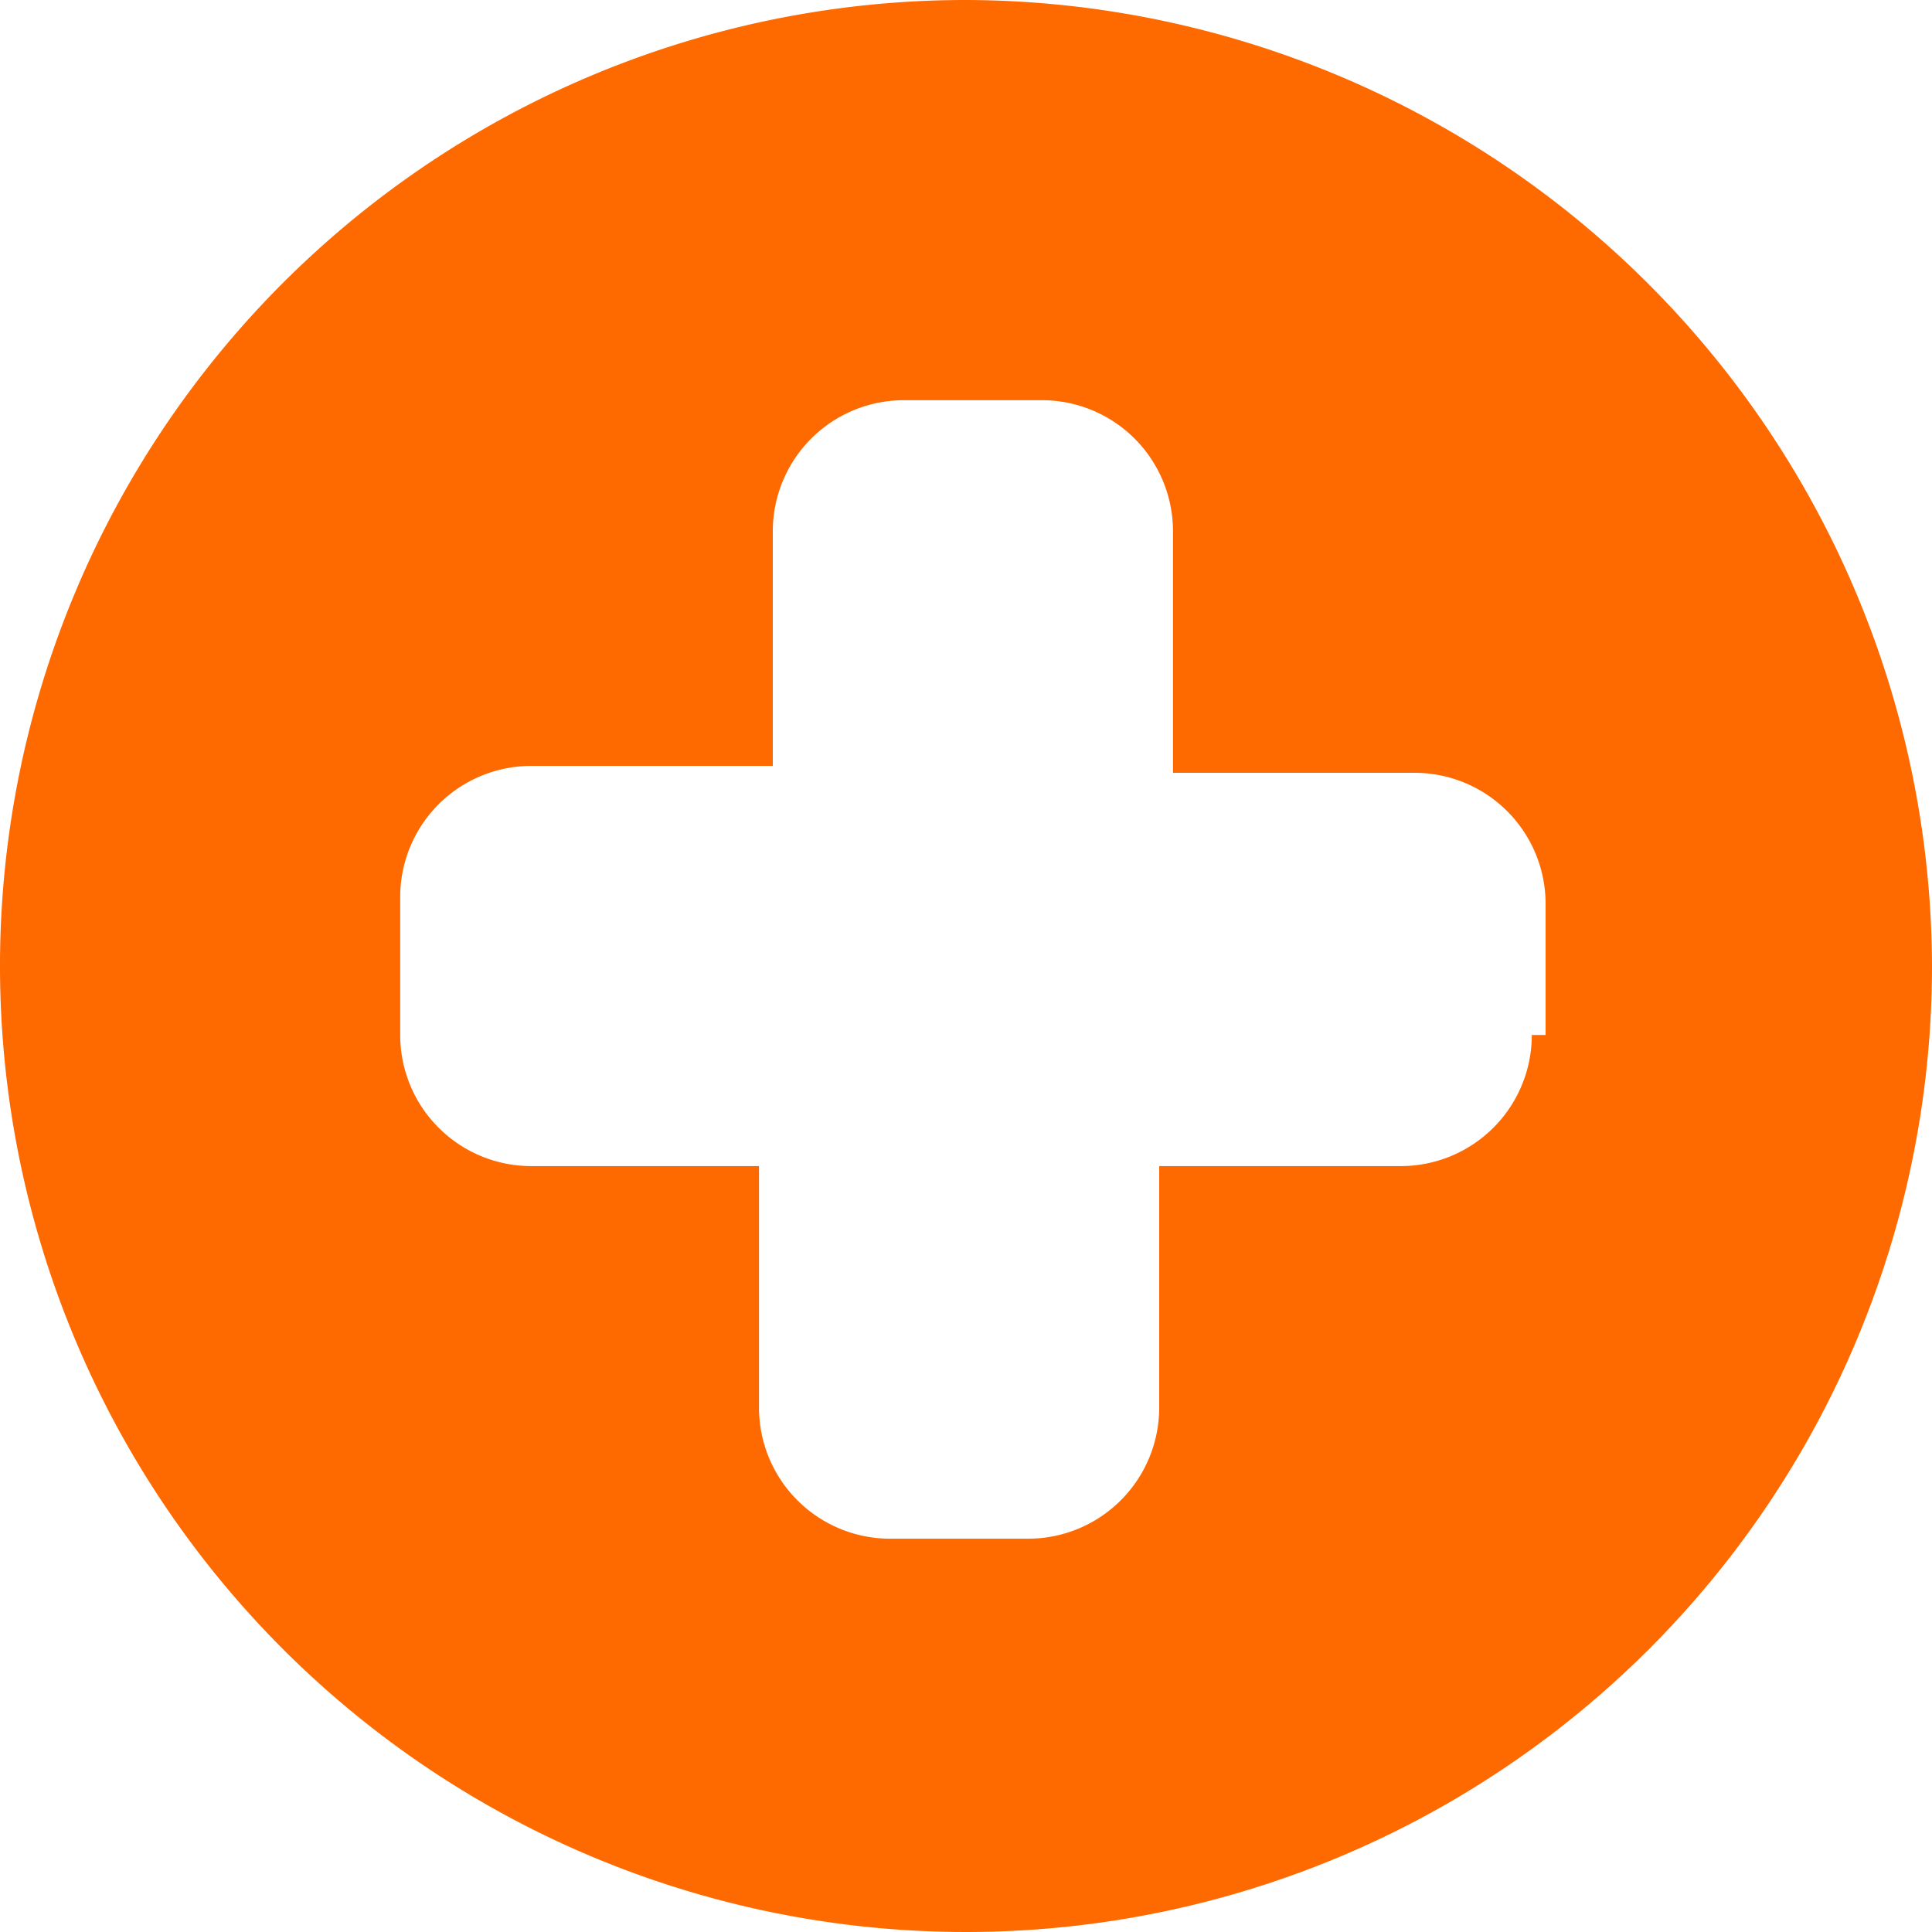 <svg xmlns="http://www.w3.org/2000/svg" viewBox="0 0 28 28"><defs><style>.a{fill:#fe6900;}</style></defs><path class="a" d="M14,0A14,14,0,1,0,28,14,14.041,14.041,0,0,0,14,0Zm8.2,15a1.9,1.9,0,0,1-1.9,1.9H16.8v3.5a1.9,1.9,0,0,1-1.9,1.9h-2A1.9,1.9,0,0,1,11,20.4V16.9H7.7A1.9,1.9,0,0,1,5.8,15V13a1.9,1.9,0,0,1,1.9-1.9h3.5V7.7a1.9,1.9,0,0,1,1.9-1.9h2A1.9,1.9,0,0,1,17,7.7v3.5h3.5a1.9,1.9,0,0,1,1.9,1.9V15Z"/></svg>
